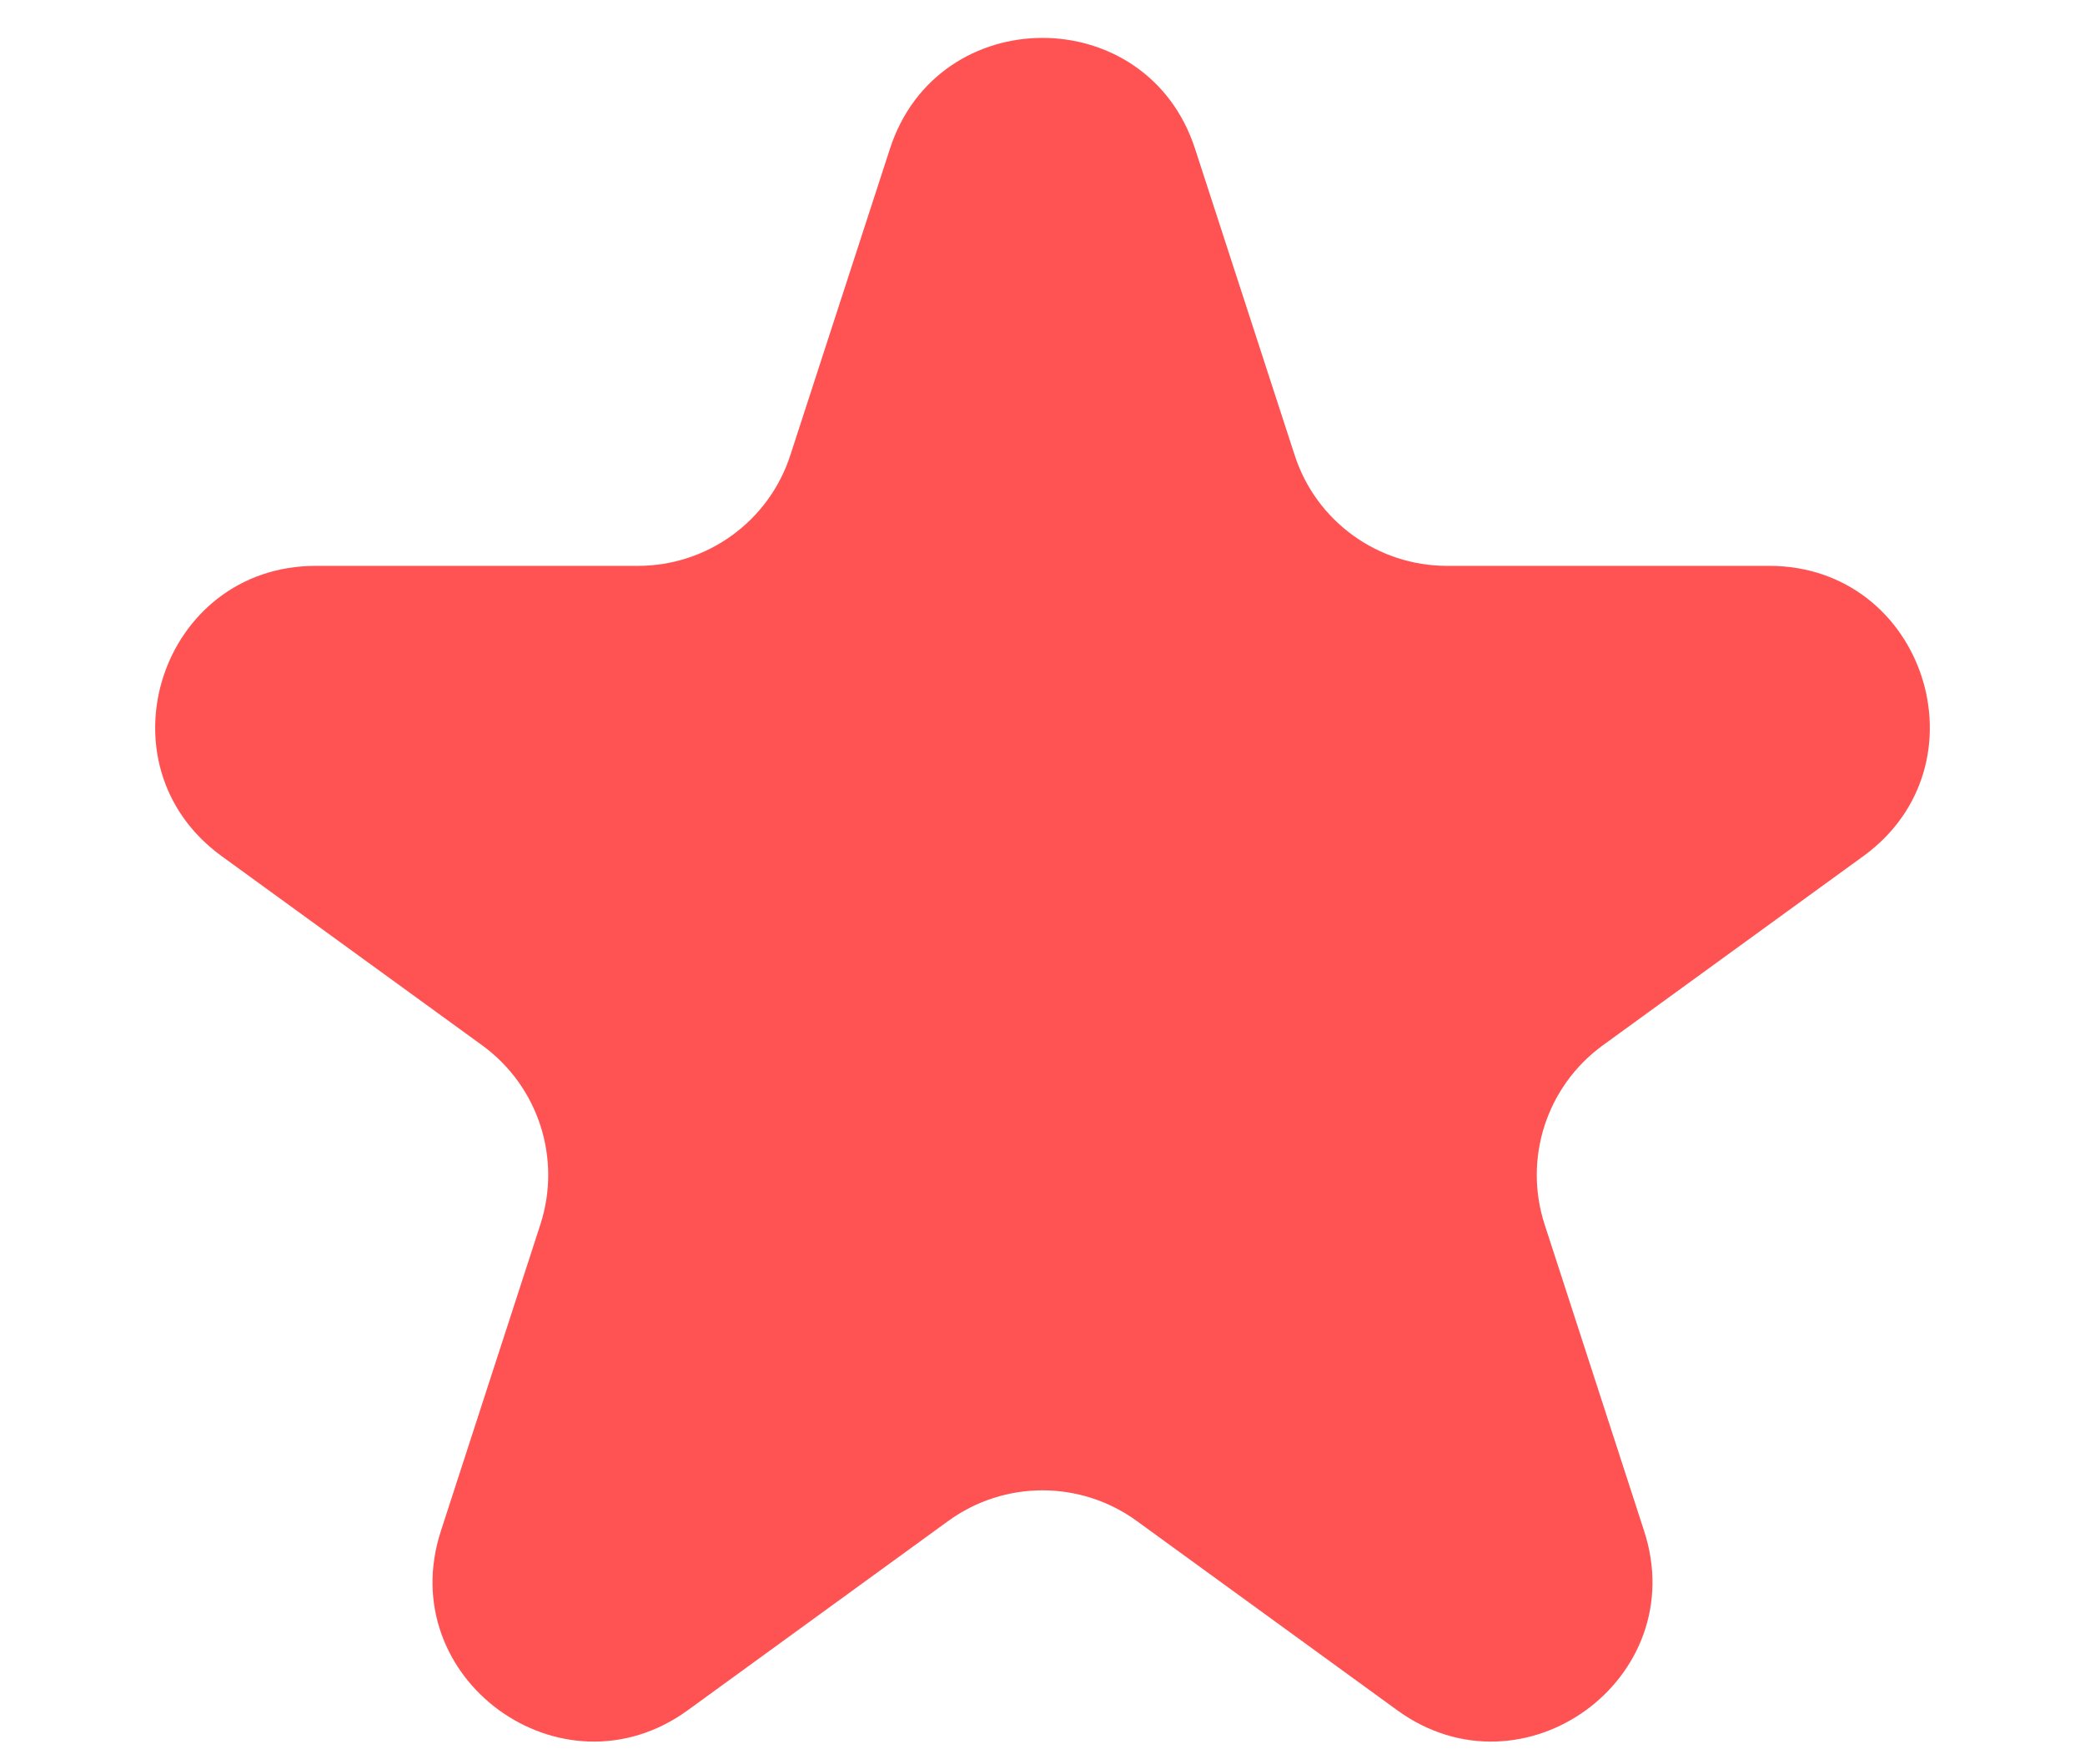 <svg width="13" height="11" viewBox="0 0 13 11" fill="none" xmlns="http://www.w3.org/2000/svg">
<path d="M5.549 0.927C5.848 0.006 7.152 0.006 7.451 0.927L8.072 2.837C8.205 3.249 8.589 3.528 9.023 3.528H11.031C11.999 3.528 12.402 4.767 11.619 5.337L9.994 6.517C9.643 6.772 9.497 7.223 9.631 7.635L10.251 9.545C10.551 10.466 9.496 11.232 8.712 10.663L7.088 9.483C6.737 9.228 6.263 9.228 5.912 9.483L4.288 10.663C3.504 11.232 2.449 10.466 2.749 9.545L3.369 7.635C3.503 7.223 3.357 6.772 3.006 6.517L1.381 5.337C0.598 4.767 1.001 3.528 1.969 3.528H3.977C4.411 3.528 4.795 3.249 4.928 2.837L5.549 0.927Z" fill="#FF5353"/>
</svg>
